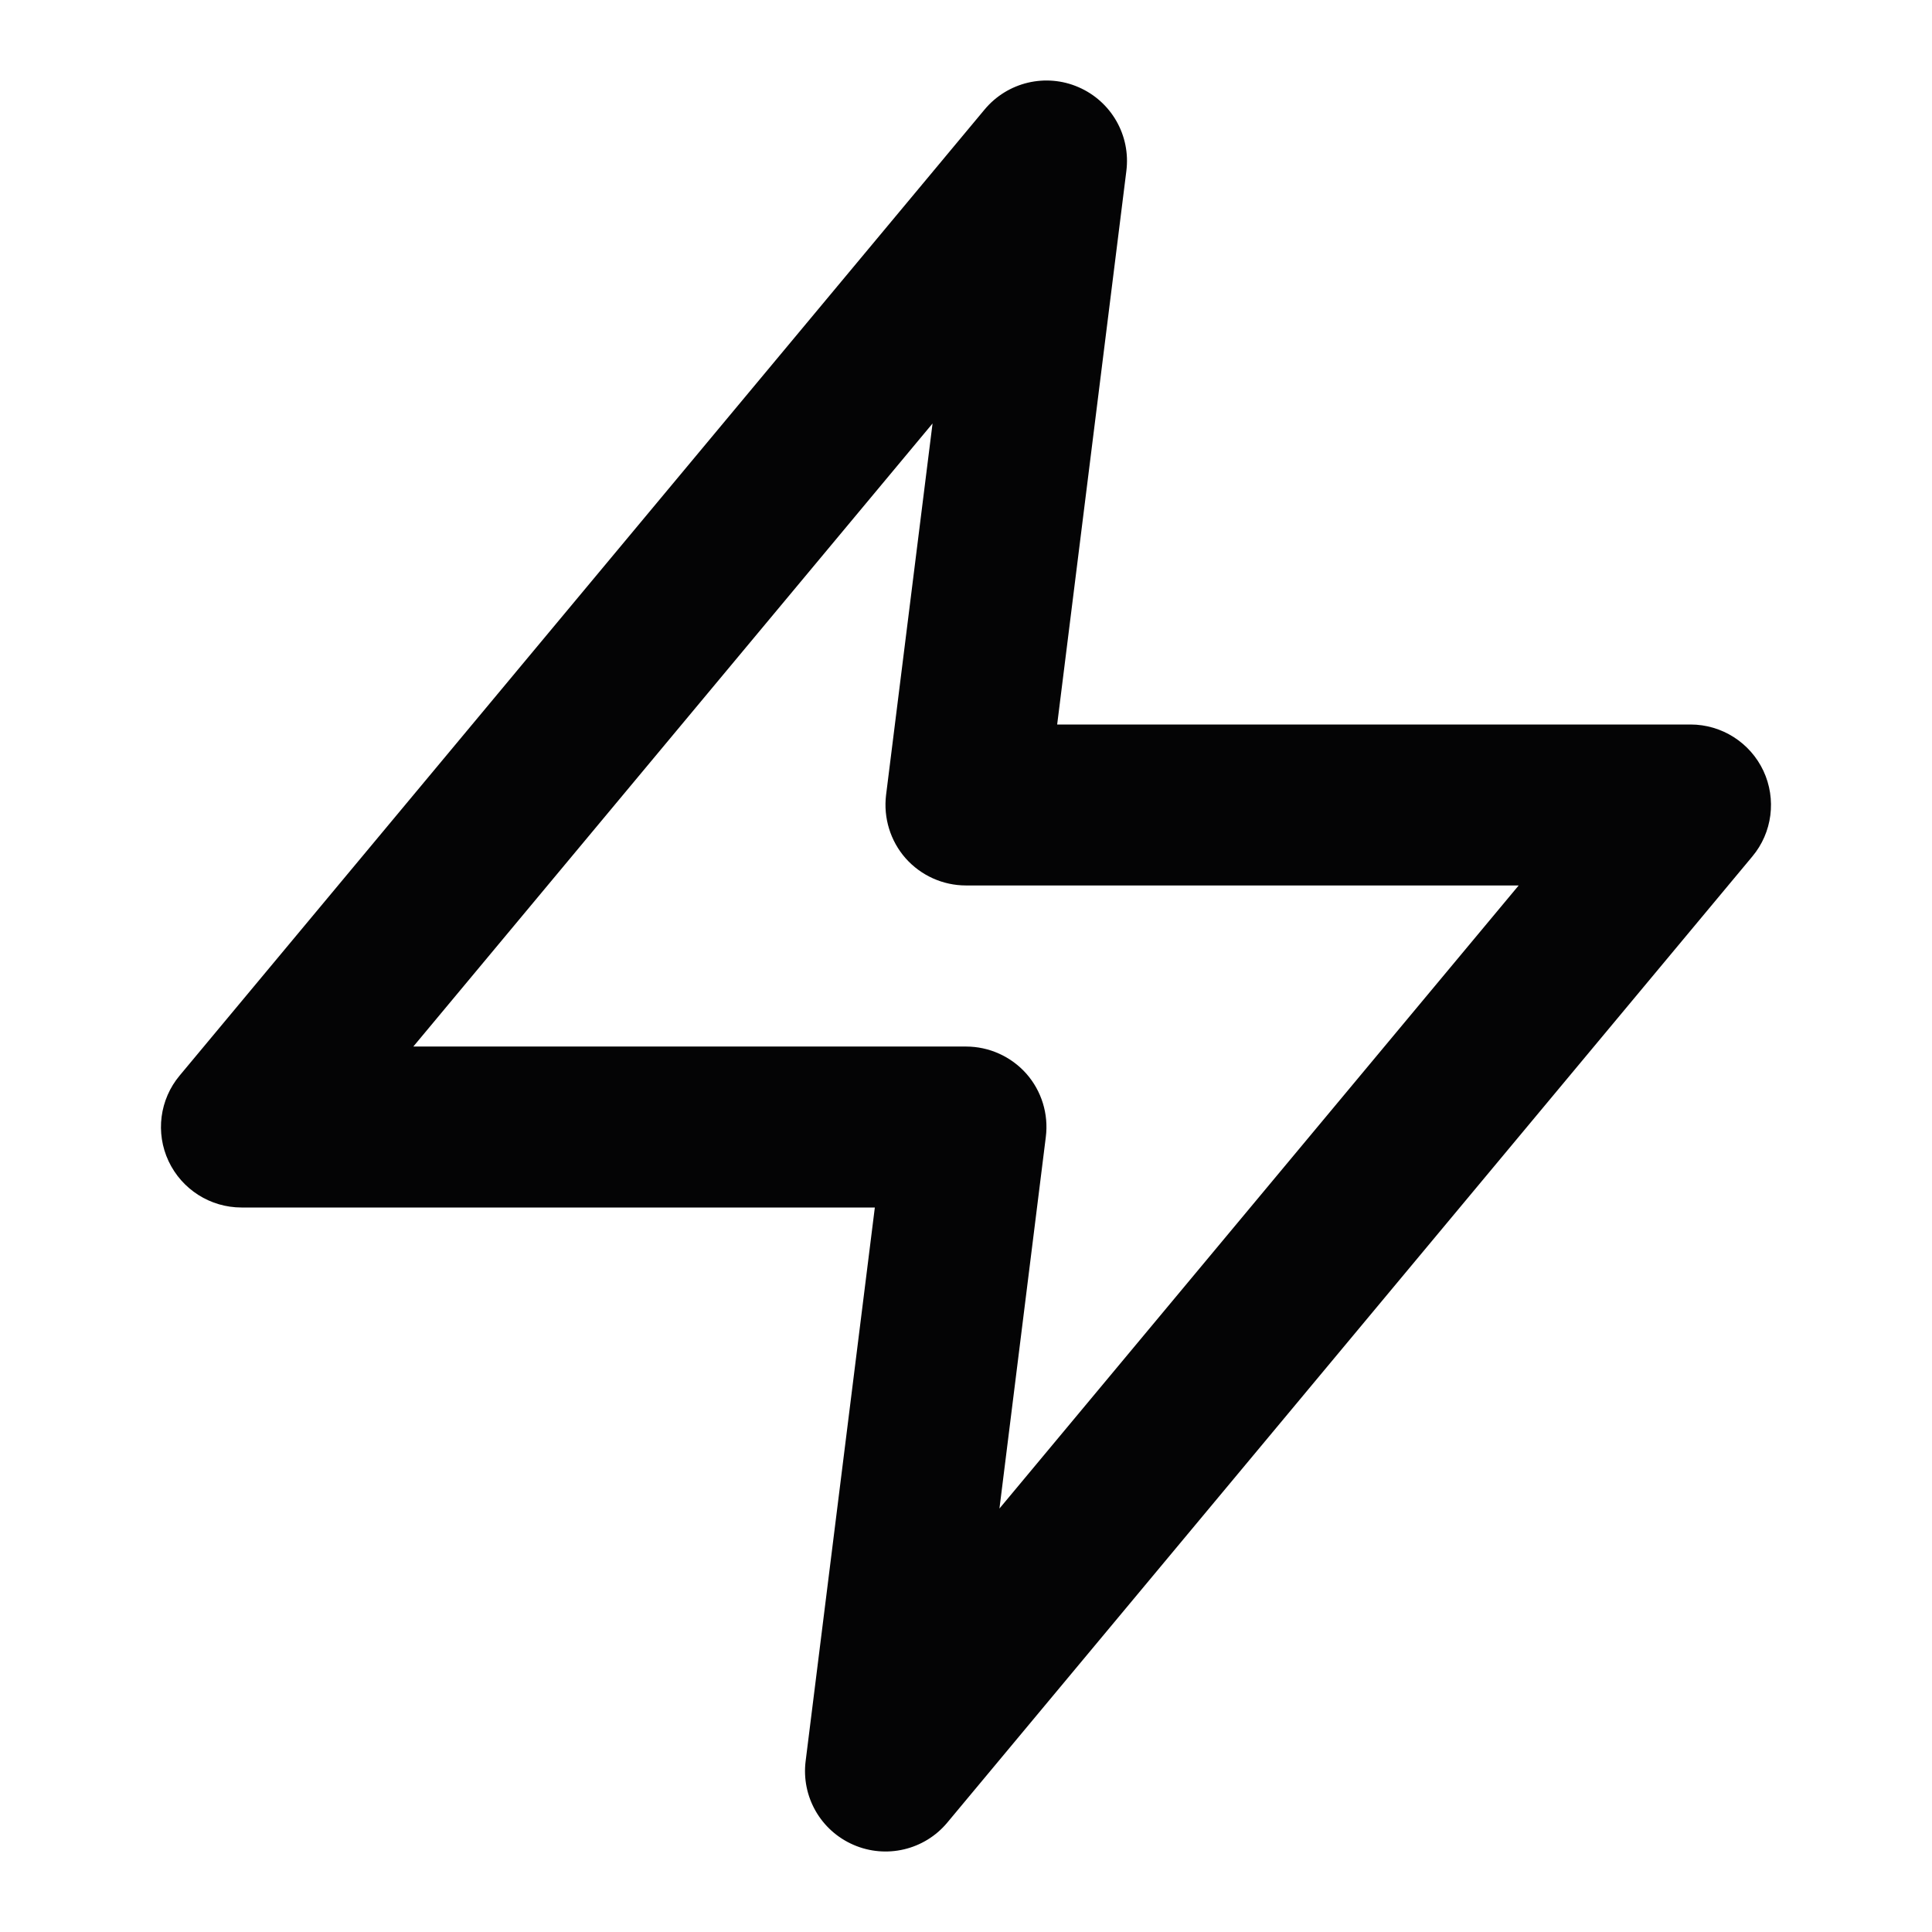 <svg xmlns:xlink="http://www.w3.org/1999/xlink" xmlns="http://www.w3.org/2000/svg" viewBox="0 0 14 16" fill="none" width="16" height="16" xlmns="http://www.w3.org/2000/svg" class="sc-bdvvtL sc-hKwDye jsnDXb sc-bqiRlB fUlabf"><path fill-rule="evenodd" clip-rule="evenodd" d="M7.932 0.722C8.204 0.84 8.365 1.122 8.328 1.416L7.755 6H13C13.259 6 13.494 6.15 13.604 6.384C13.713 6.618 13.678 6.895 13.512 7.093L6.845 15.094C6.656 15.321 6.339 15.396 6.068 15.278C5.796 15.16 5.635 14.878 5.672 14.584L6.245 10H1C0.741 10 0.506 9.85 0.396 9.616C0.286 9.382 0.322 9.105 0.488 8.907L7.154 0.907C7.344 0.679 7.661 0.604 7.932 0.722ZM2.423 8.667H7C7.191 8.667 7.373 8.749 7.5 8.892C7.626 9.035 7.685 9.226 7.661 9.416L7.277 12.493L11.577 7.333H7C6.809 7.333 6.627 7.251 6.5 7.108C6.374 6.965 6.315 6.774 6.338 6.584L6.723 3.507L2.423 8.667Z" fill="#040405"></path></svg>